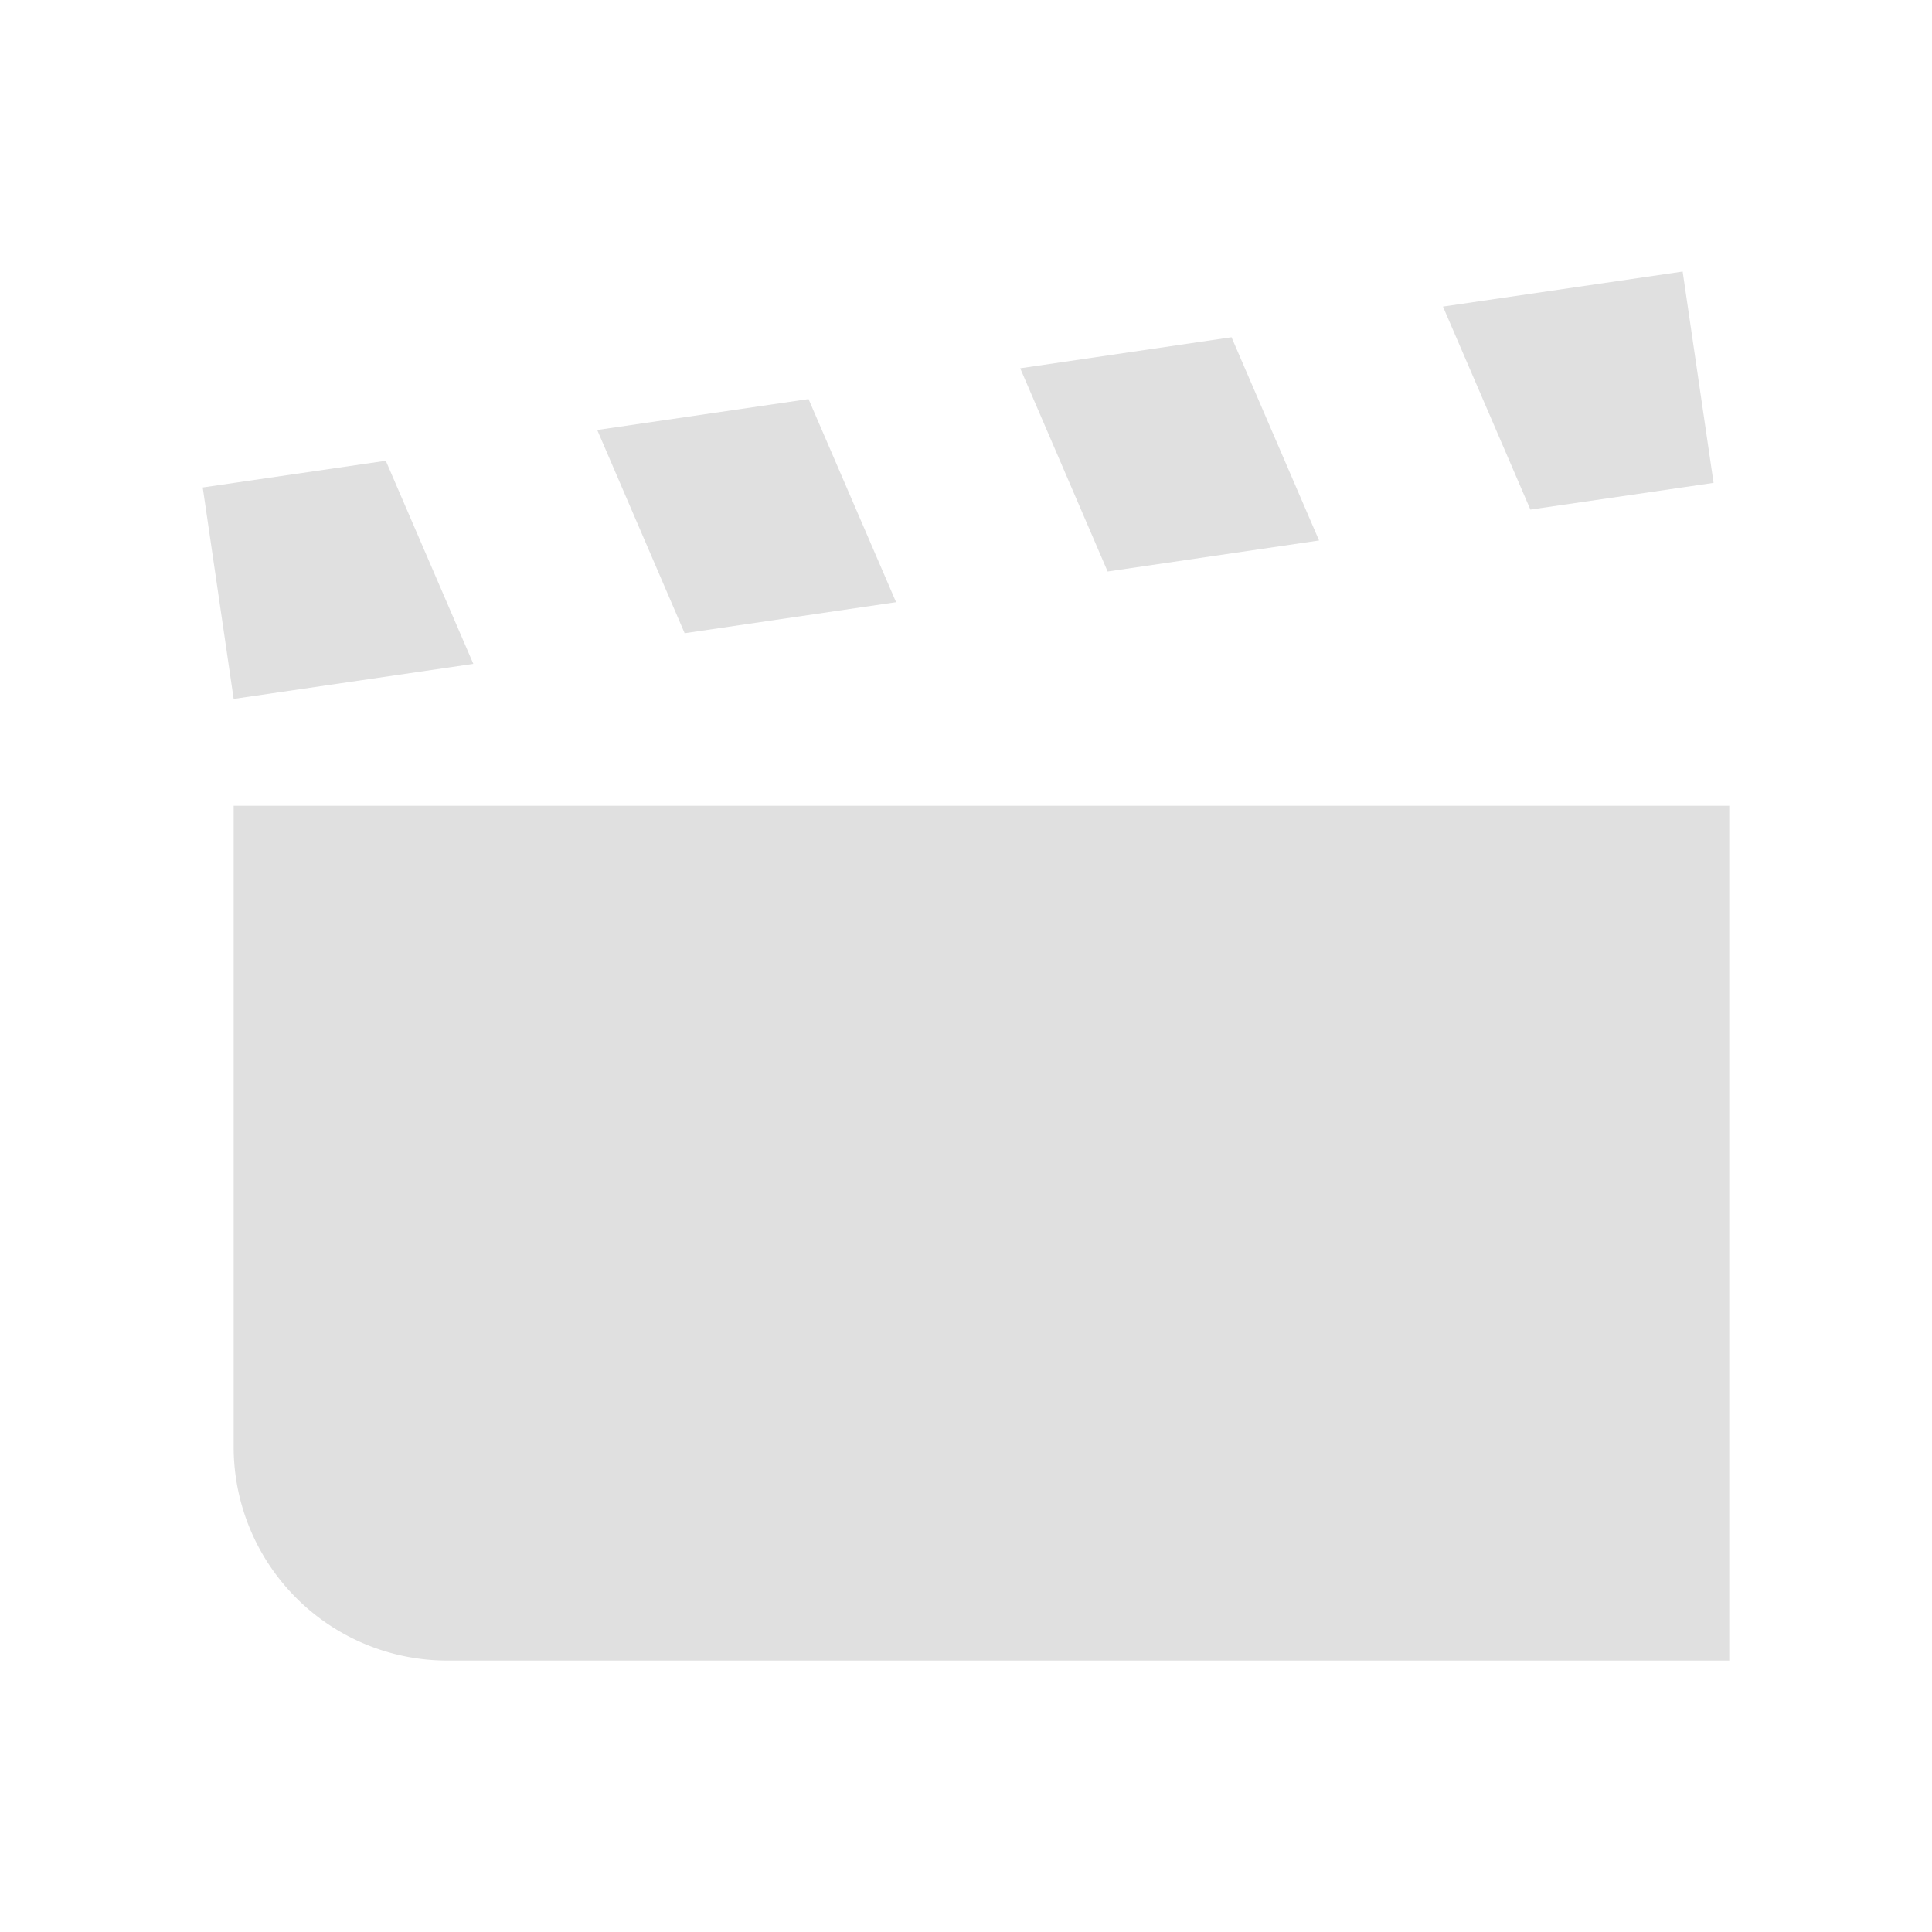 <?xml version="1.0" encoding="UTF-8" standalone="no"?>
<svg
   width="16"
   height="16"
   version="1.1"
   id="svg1"
   sodipodi:docname="Escena.svg"
   inkscape:version="1.4 (e7c3feb100, 2024-10-09)"
   inkscape:export-filename="Escena.png"
   inkscape:export-xdpi="96"
   inkscape:export-ydpi="96"
   xmlns:inkscape="http://www.inkscape.org/namespaces/inkscape"
   xmlns:sodipodi="http://sodipodi.sourceforge.net/DTD/sodipodi-0.dtd"
   xmlns="http://www.w3.org/2000/svg"
   xmlns:svg="http://www.w3.org/2000/svg">
  <defs
     id="defs1" />
  <sodipodi:namedview
     id="namedview1"
     pagecolor="#ffffff"
     bordercolor="#000000"
     borderopacity="0.25"
     inkscape:showpageshadow="2"
     inkscape:pageopacity="0.0"
     inkscape:pagecheckerboard="0"
     inkscape:deskcolor="#d1d1d1"
     inkscape:zoom="25.1875"
     inkscape:cx="10.898263"
     inkscape:cy="3.6526055"
     inkscape:window-width="1920"
     inkscape:window-height="1008"
     inkscape:window-x="0"
     inkscape:window-y="0"
     inkscape:window-maximized="1"
     inkscape:current-layer="svg1" />
  <path
     fill="#e0e0e0"
     d="m 13.935,2.249 -1.985,0.29 0.724,1.681 1.517,-0.221 z M 10.199,2.793 8.449,3.05 9.173,4.733 10.924,4.476 Z M 6.696,3.305 4.946,3.561 5.67,5.244 7.421,4.987 Z M 3.195,3.816 1.679,4.037 1.935,5.788 3.92,5.498 Z M 1.935,6.673 v 5.309 a 1.77,1.77 0 0 0 1.77,1.77 H 14.321 V 6.673 Z"
     id="path1"
     style="stroke-width:0.885" />
</svg>
